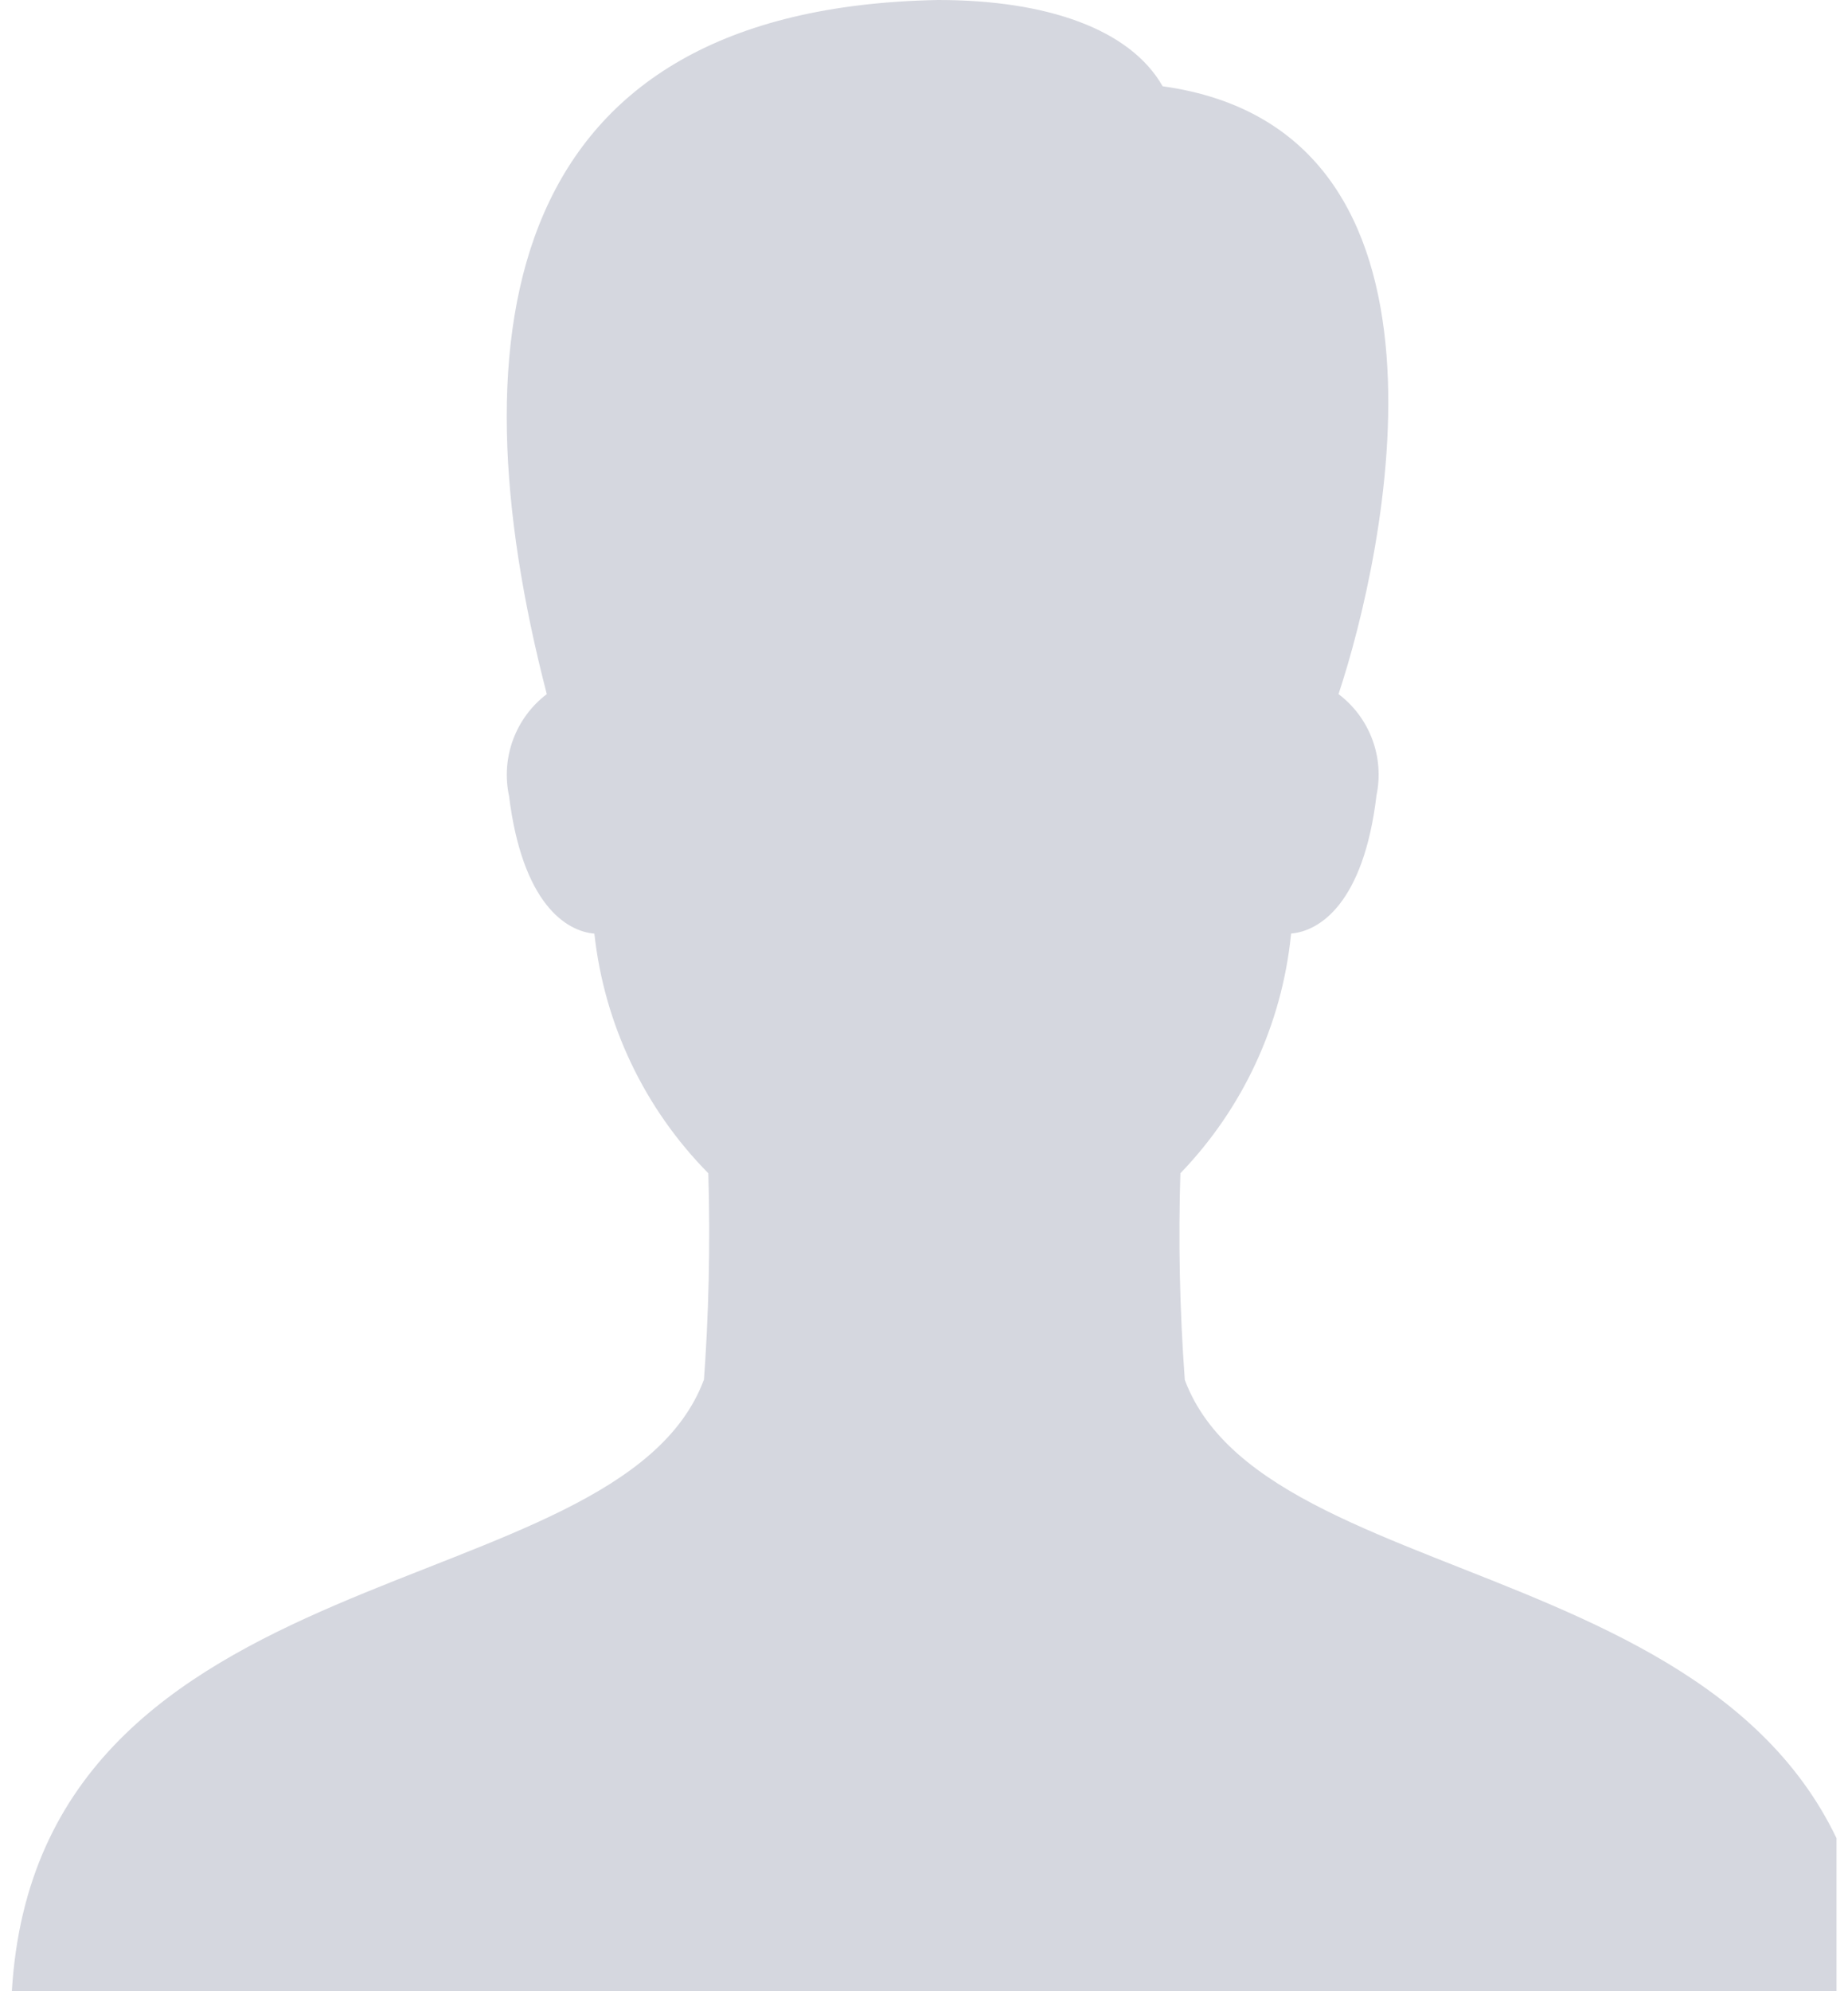<svg width="65" height="70" viewBox="0 0 65 70" fill="none" xmlns="http://www.w3.org/2000/svg">
<g clip-path="url(#clip0_653_5862)">
<path d="M41.673 48.501C41.492 46.051 41.442 43.593 41.521 41.137L41.518 41.245C43.713 38.969 45.082 36.024 45.406 32.88L45.412 32.818C46.401 32.737 47.961 31.774 48.416 27.959C48.553 27.302 48.502 26.62 48.267 25.991C48.032 25.362 47.623 24.813 47.089 24.407L47.08 24.401C48.69 19.559 52.033 4.579 40.894 3.033C39.748 1.021 36.814 0 32.999 0C17.736 0.28 15.895 11.524 19.232 24.401C18.693 24.811 18.282 25.365 18.047 26C17.812 26.635 17.763 27.324 17.905 27.985L17.902 27.962C18.369 31.771 19.917 32.74 20.906 32.821C21.253 36.001 22.665 38.97 24.914 41.245C24.988 43.743 24.931 46.245 24.744 48.737L24.759 48.501C21.732 56.621 1.35 54.34 0.417 70H65.919C64.98 54.34 44.691 56.621 41.67 48.501H41.673Z" fill="#D5D7DF"/>
</g>
<defs>
<clipPath id="clip0_653_5862">
<rect width="64.19" height="70" fill="white" transform="translate(0.405)"/>
</clipPath>
</defs>
</svg>
